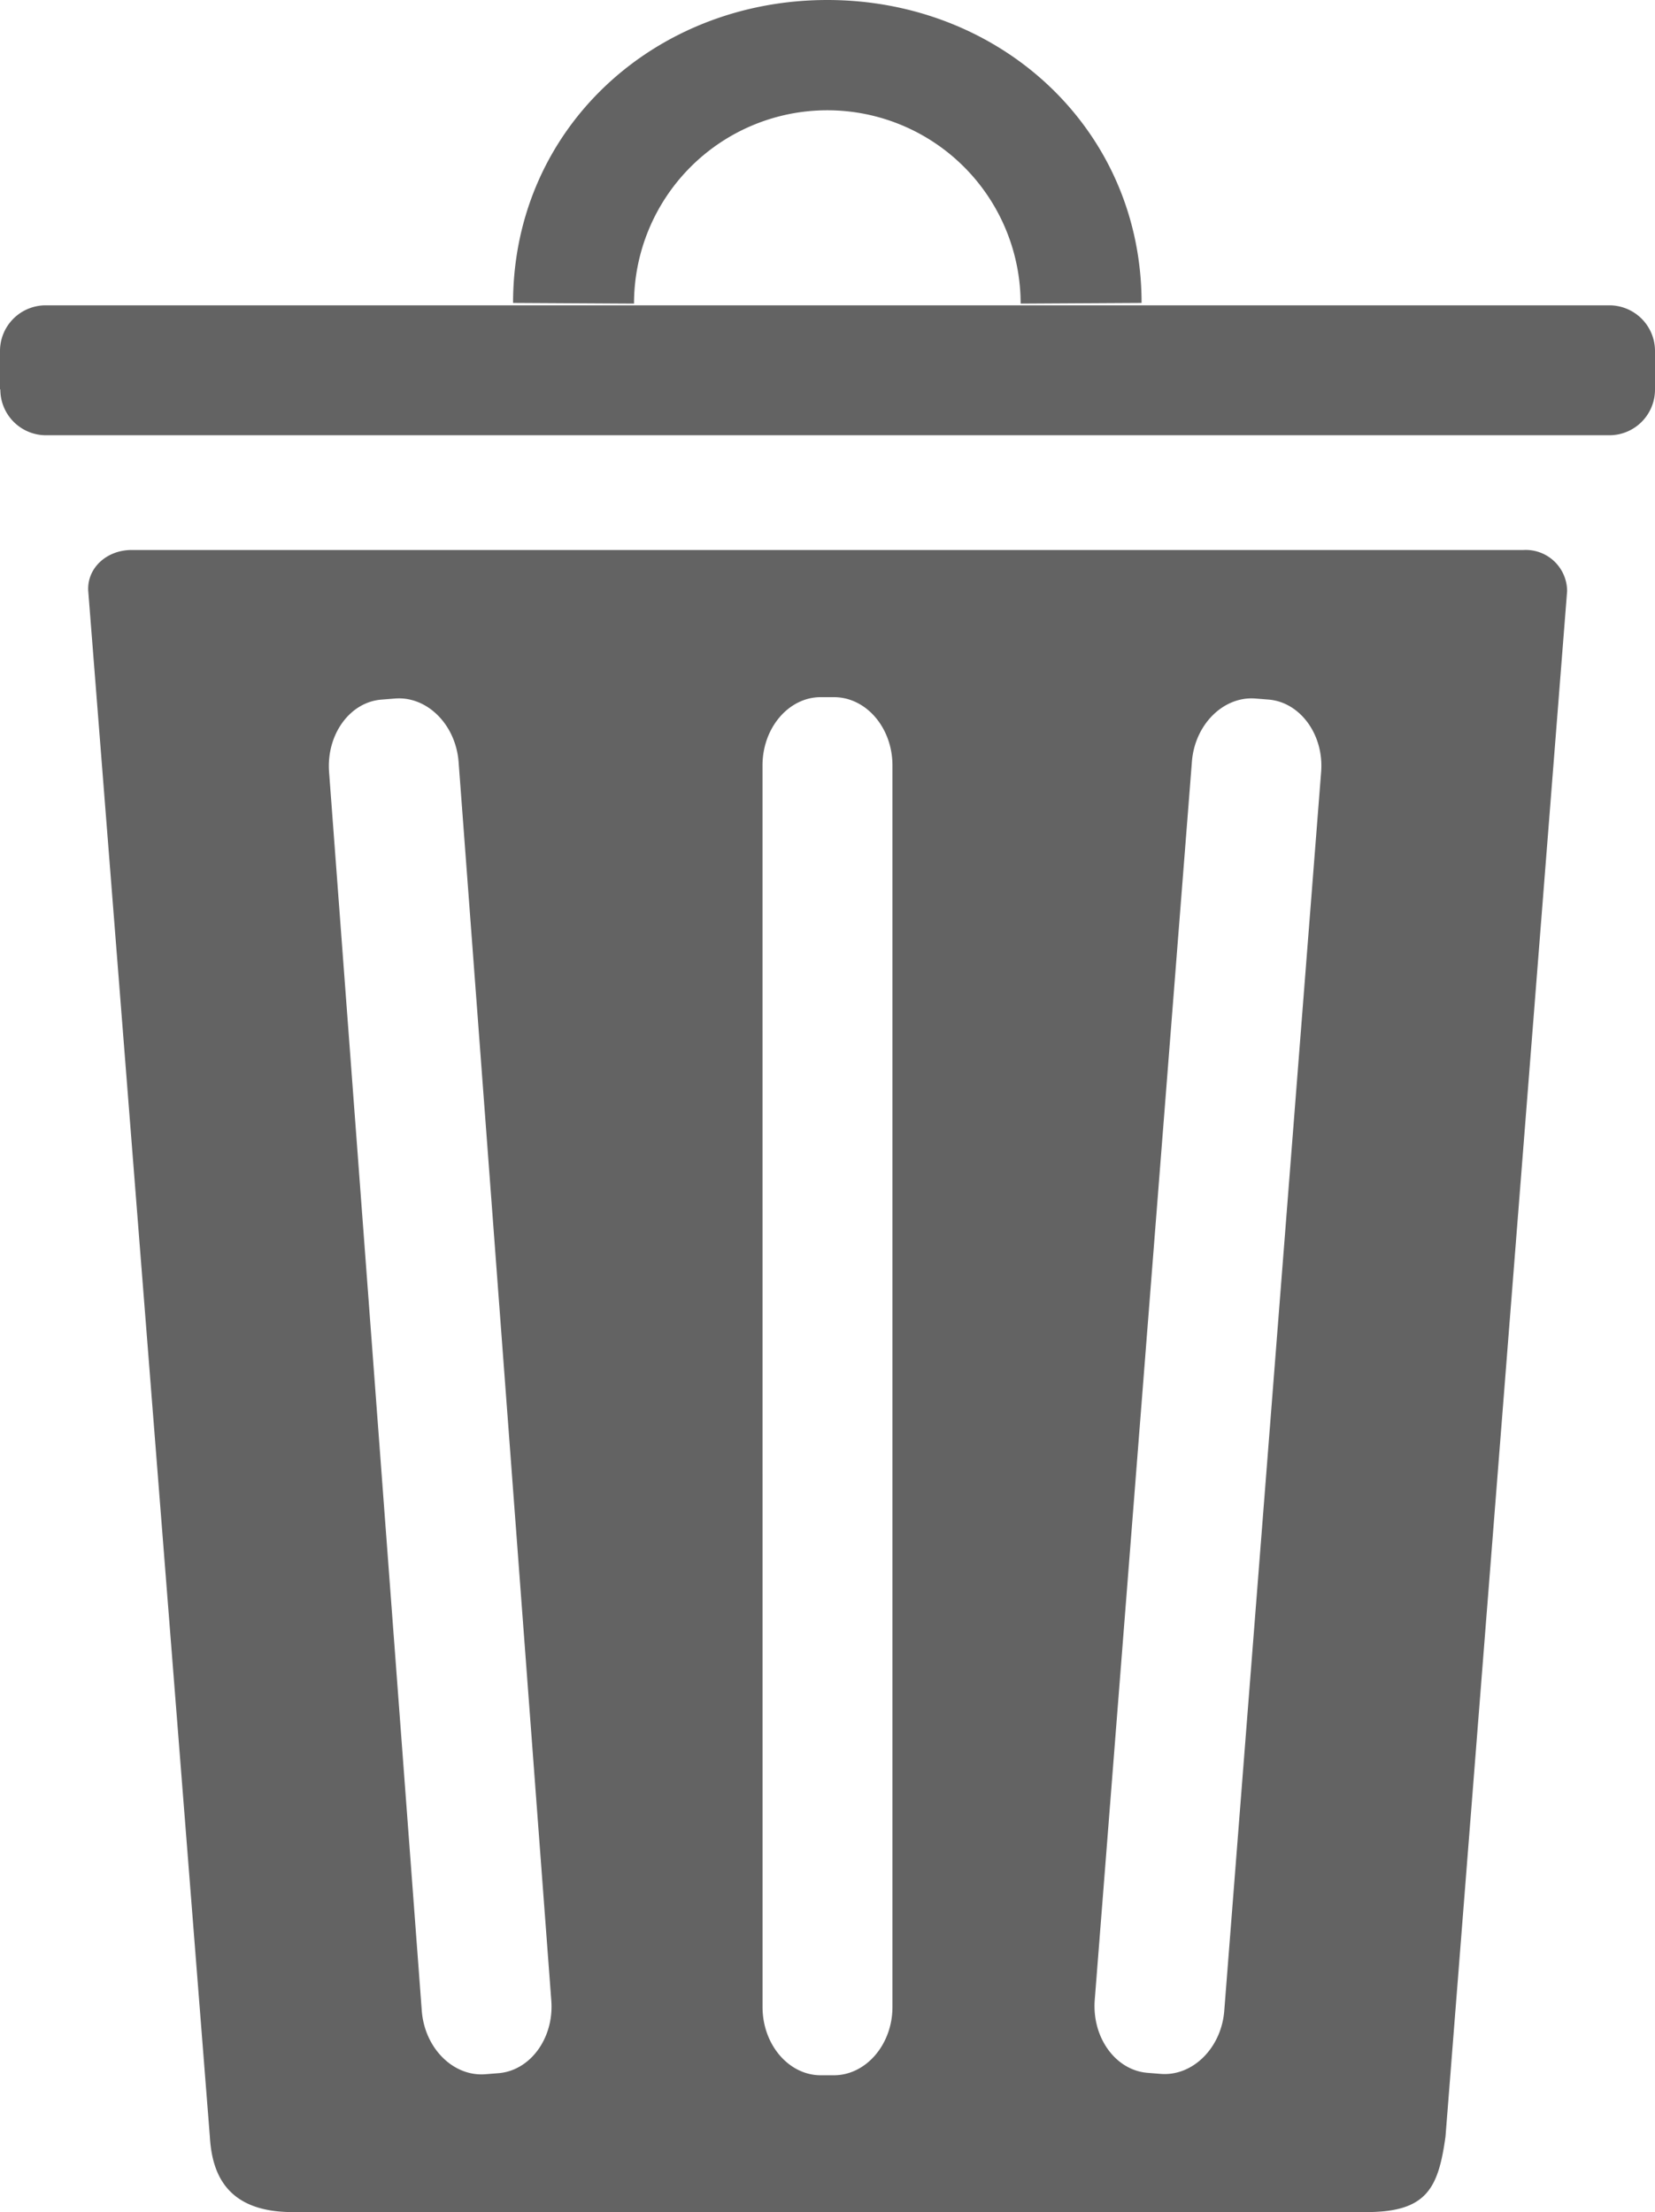 <svg id="Group_276" data-name="Group 276" xmlns="http://www.w3.org/2000/svg" width="183.238" height="244.89" viewBox="0 0 183.238 244.89">
  <path id="Path_101" data-name="Path 101" d="M.038,97.909a5.056,5.056,0,0,0,5,5.074h173.2a5.056,5.056,0,0,0,5-5.074V93.674a5.056,5.056,0,0,0-5-5.074H5a5.056,5.056,0,0,0-5,5.074v4.235Z" transform="translate(0 -54.798)" fill="#636363"/>
  <path id="Path_102" data-name="Path 102" d="M162.391,33.611a21.4,21.4,0,1,1,42.805,0l13.391-.076C218.587,14.307,202.984,0,183.794,0,164.566,0,149,14.307,149,33.535Z" transform="translate(-92.194)" fill="#636363"/>
  <path id="Path_103" data-name="Path 103" d="M30.3,159.6H184.394a4.58,4.58,0,0,1,4.845,4.54L175.772,335.246c-.8,5.761-2.1,8.355-8.775,8.355H48.12c-7.439,0-8.927-4.426-9.156-8.355L25.5,164.14C25.344,161.622,27.518,159.6,30.3,159.6ZM142.81,328.188l1.45.115c3.548.267,6.714-2.9,7.02-7.02L162,184.207c.343-4.158-2.327-7.782-5.837-8.05l-1.45-.115c-3.548-.267-6.715,2.9-7.02,7.02L136.935,320.139C136.63,324.3,139.262,327.921,142.81,328.188ZM100.157,320.9c0,4.158,2.9,7.554,6.447,7.554h1.45c3.548,0,6.486-3.4,6.486-7.554V183.445c0-4.158-2.9-7.554-6.486-7.554H106.6c-3.548,0-6.447,3.4-6.447,7.554ZM52.164,184.169,62.426,321.283c.305,4.158,3.472,7.325,7.02,7.058l1.45-.115c3.548-.267,6.18-3.892,5.875-8.012L66.508,183.1c-.305-4.158-3.472-7.325-7.02-7.058l-1.45.115C54.491,176.386,51.858,180.011,52.164,184.169Z" transform="translate(-15.73 -98.712)" fill="#636363"/>
</svg>
